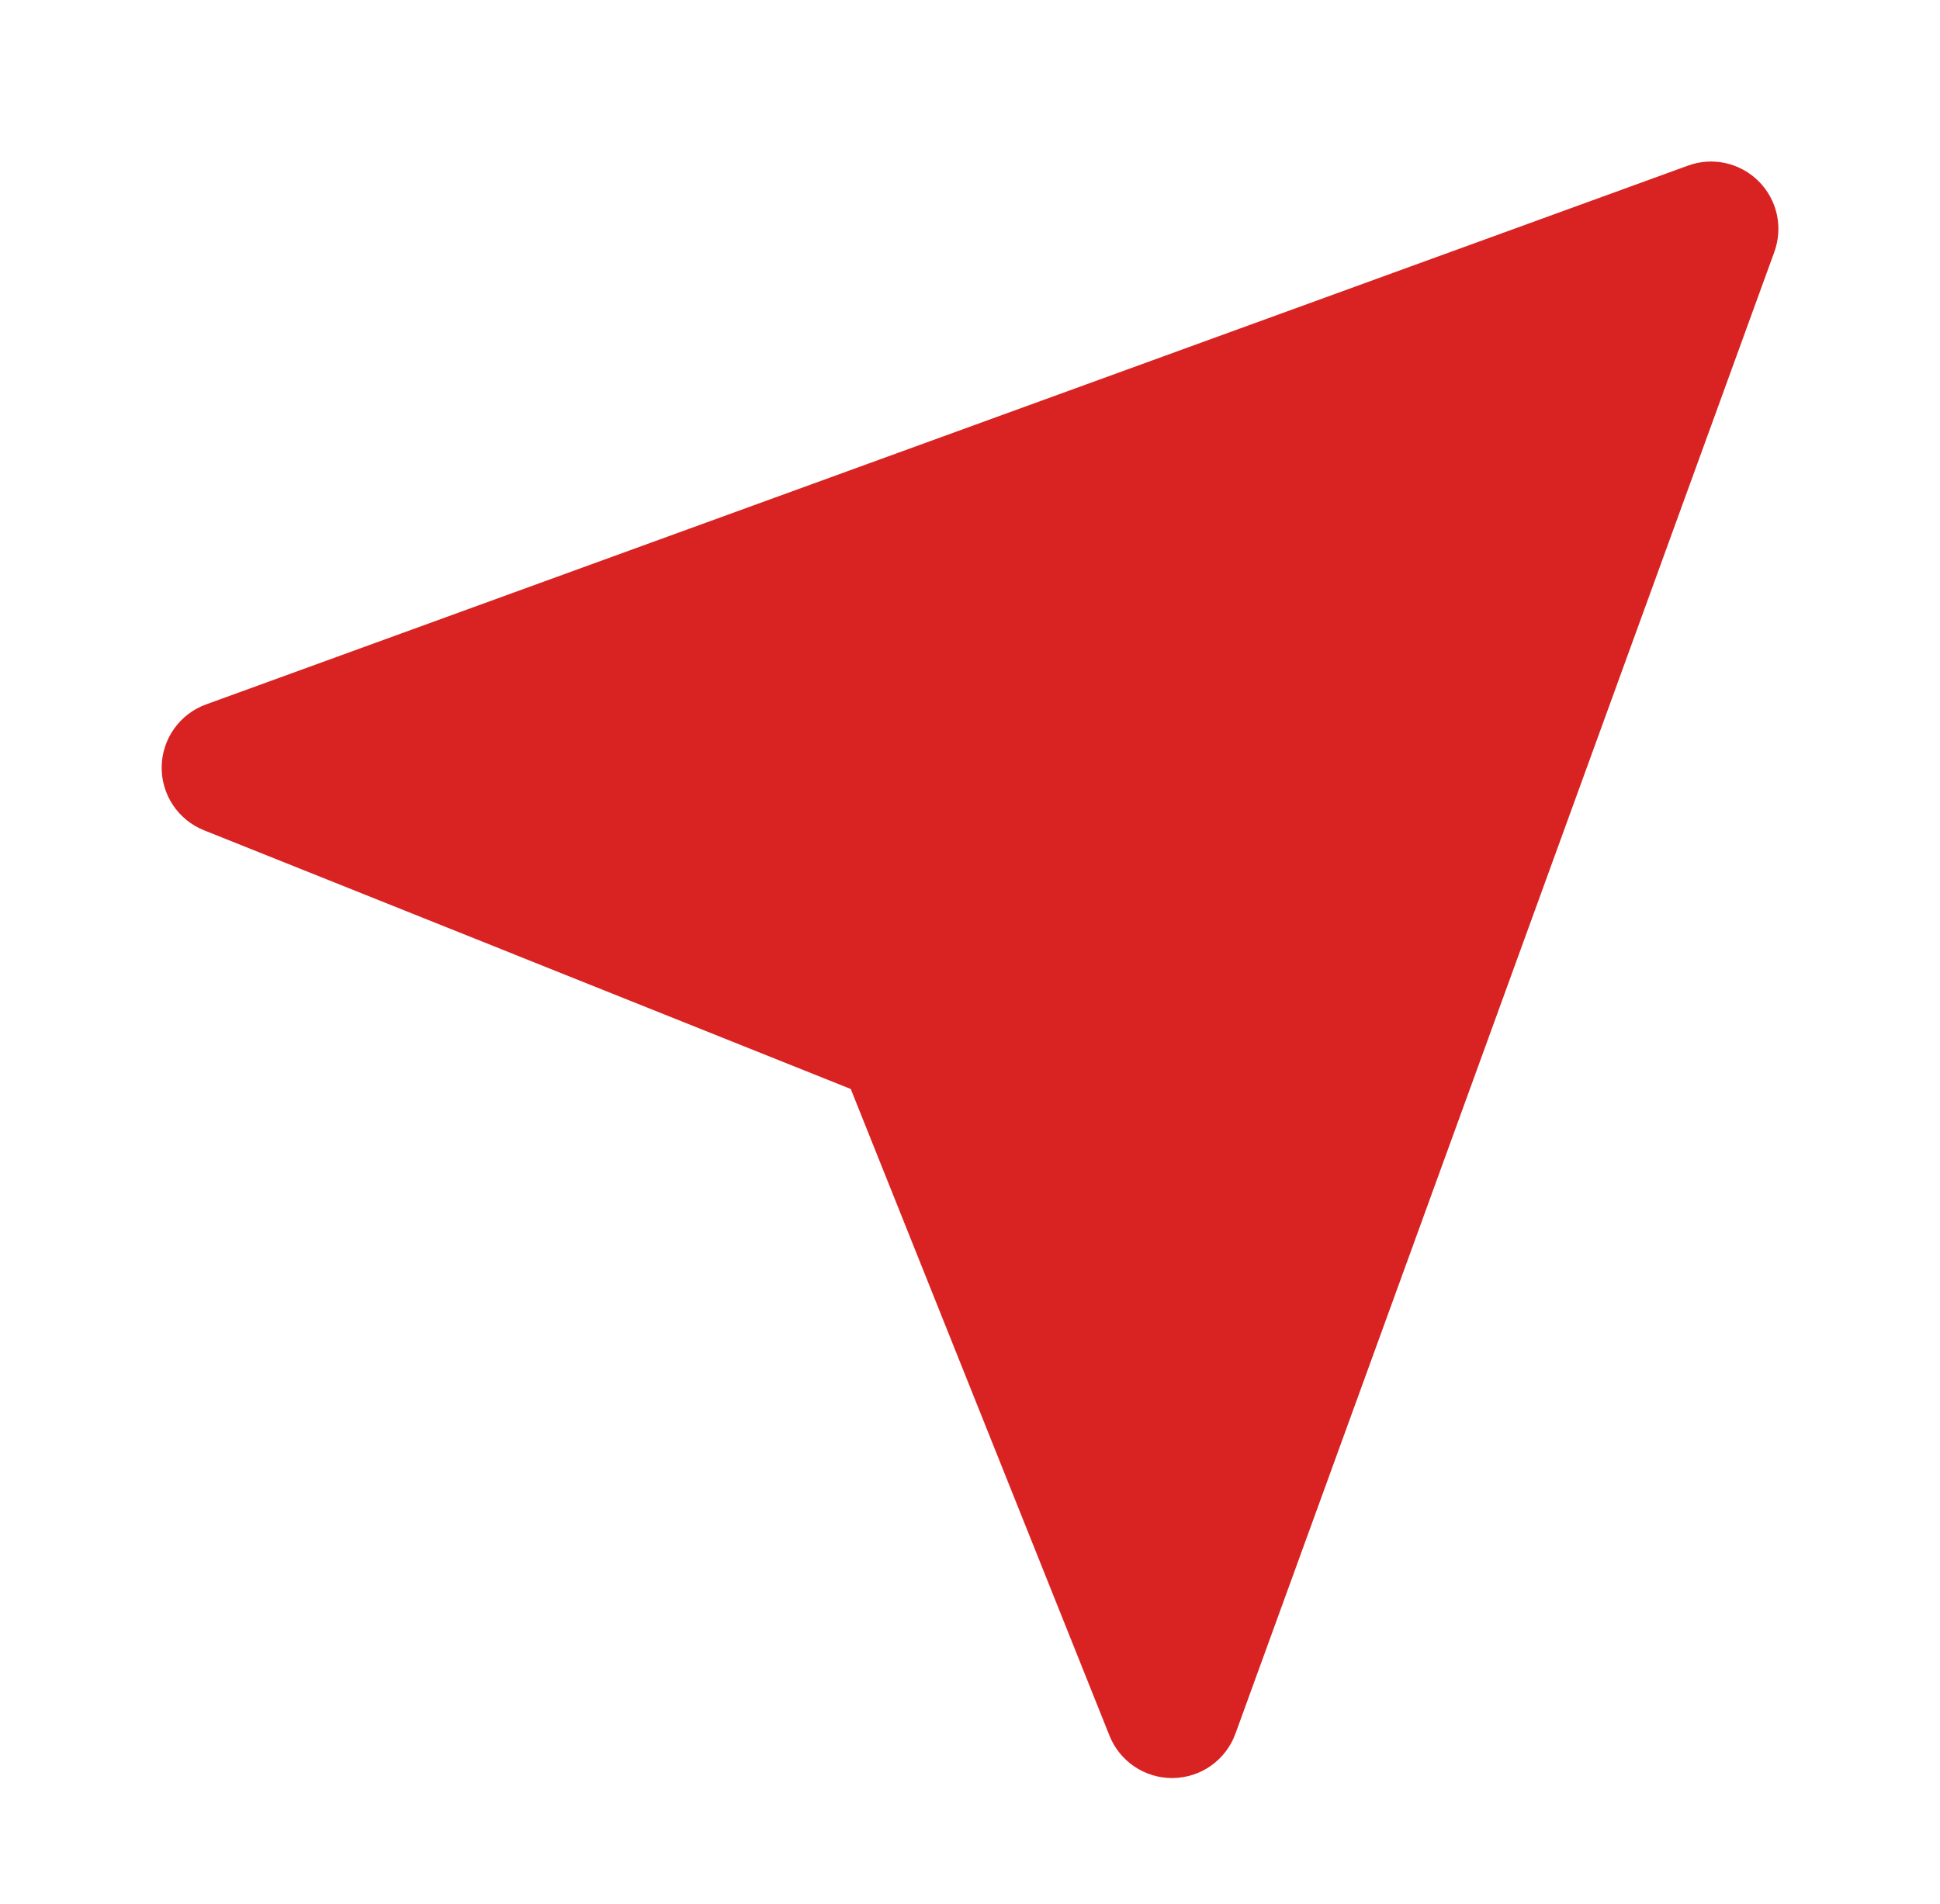 <svg width="54" height="53" viewBox="0 0 54 53" fill="none" xmlns="http://www.w3.org/2000/svg">
<g filter="url(#filter0_d_2206_17534)">
<path d="M4.5 17.343C4.494 17.723 4.603 18.096 4.814 18.413C5.025 18.729 5.326 18.974 5.679 19.115L23.681 26.317L30.883 44.321C31.022 44.669 31.263 44.968 31.573 45.178C31.884 45.388 32.25 45.5 32.625 45.5H32.655C33.035 45.494 33.404 45.373 33.713 45.153C34.023 44.932 34.258 44.623 34.388 44.266L49.388 3.016C49.51 2.681 49.535 2.317 49.458 1.968C49.381 1.619 49.206 1.3 48.953 1.047C48.7 0.794 48.381 0.619 48.032 0.541C47.683 0.464 47.319 0.488 46.984 0.611L5.734 15.611C5.377 15.741 5.068 15.976 4.847 16.286C4.627 16.596 4.506 16.965 4.5 17.345V17.343Z" fill="#D92322"/>
</g>
<defs>
<filter id="filter0_d_2206_17534" x="0.5" y="0.497" width="53.002" height="53.003" filterUnits="userSpaceOnUse" color-interpolation-filters="sRGB">
<feFlood flood-opacity="0" result="BackgroundImageFix"/>
<feColorMatrix in="SourceAlpha" type="matrix" values="0 0 0 0 0 0 0 0 0 0 0 0 0 0 0 0 0 0 127 0" result="hardAlpha"/>
<feOffset dy="4"/>
<feGaussianBlur stdDeviation="2"/>
<feComposite in2="hardAlpha" operator="out"/>
<feColorMatrix type="matrix" values="0 0 0 0 0 0 0 0 0 0 0 0 0 0 0 0 0 0 0.25 0"/>
<feBlend mode="normal" in2="BackgroundImageFix" result="effect1_dropShadow_2206_17534"/>
<feBlend mode="normal" in="SourceGraphic" in2="effect1_dropShadow_2206_17534" result="shape"/>
</filter>
</defs>
</svg>
